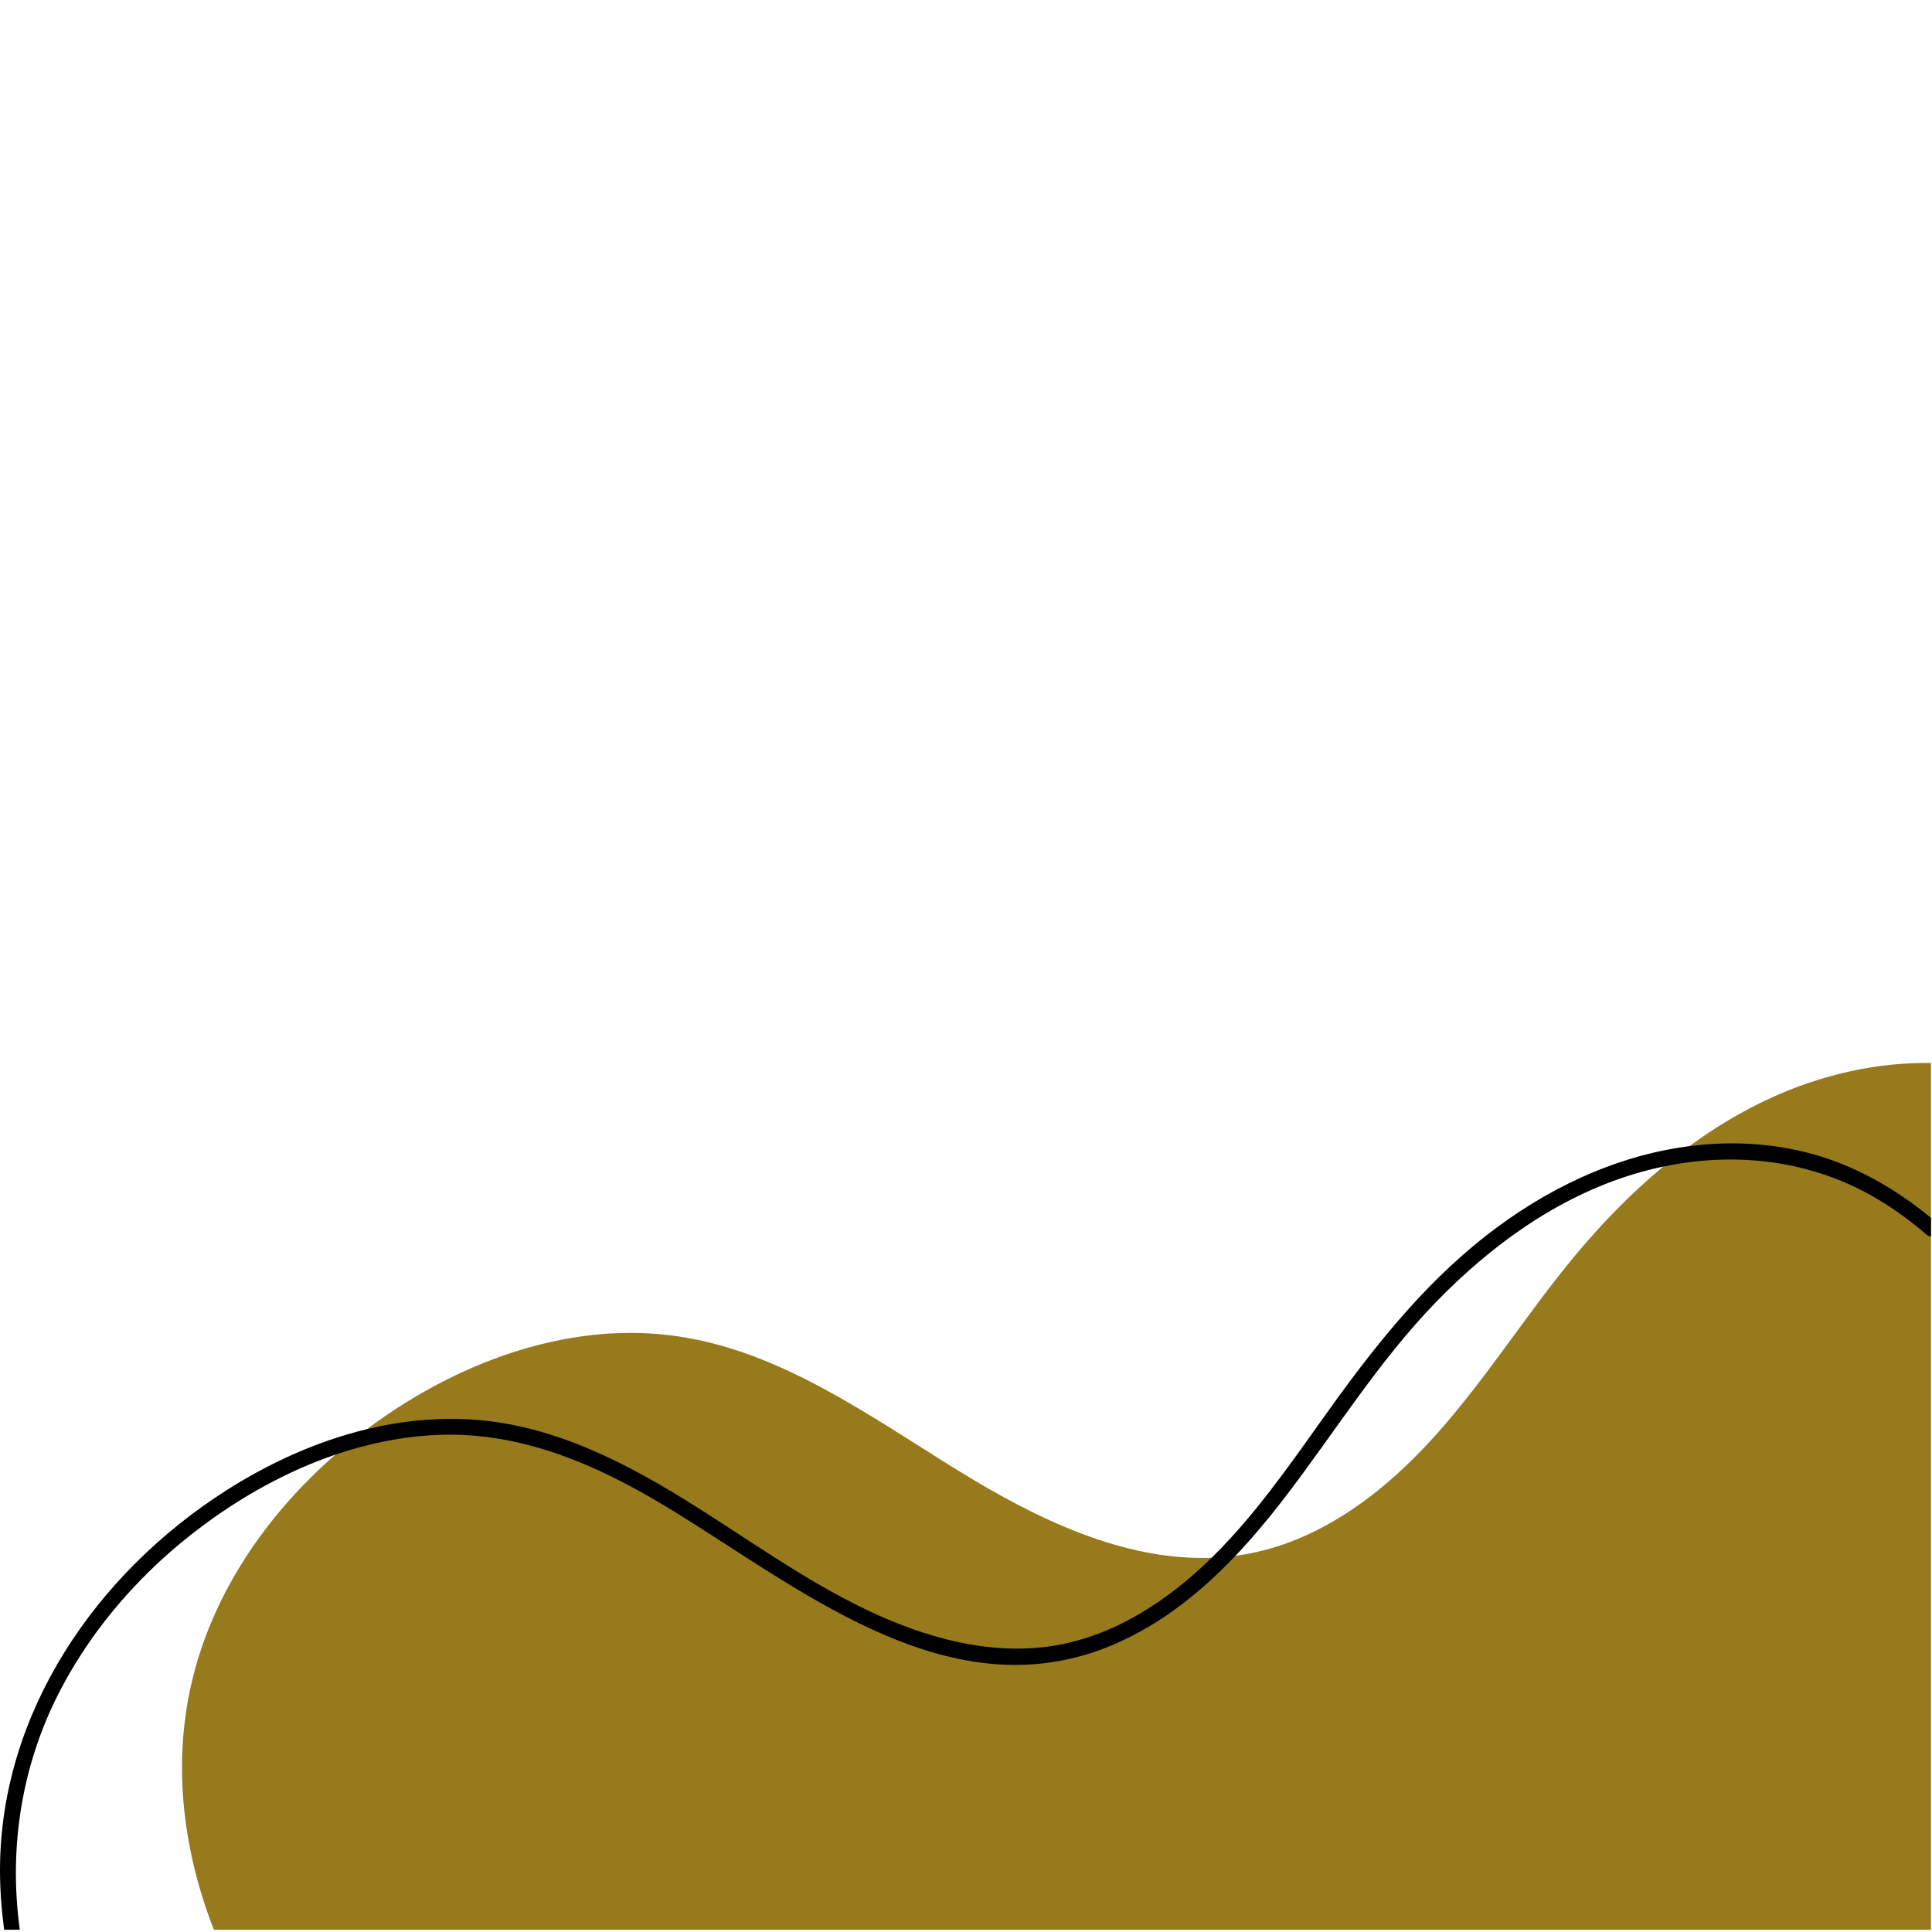 <svg xmlns="http://www.w3.org/2000/svg" xmlns:xlink="http://www.w3.org/1999/xlink" width="300" zoomAndPan="magnify" viewBox="0 0 224.88 225" height="300" preserveAspectRatio="none" version="1.0"><defs><clipPath id="1c70798032"><path d="M 21 123.539 L 224.762 123.539 L 224.762 224.734 L 21 224.734 Z M 21 123.539 " clip-rule="nonzero"/></clipPath><clipPath id="90b824a3a7"><path d="M 0 133 L 224.762 133 L 224.762 224.734 L 0 224.734 Z M 0 133 " clip-rule="nonzero"/></clipPath></defs><g clip-path="url(#1c70798032)"><path fill="#977a1c" d="M 22.258 196.172 C 24.637 185.715 30.926 176.492 39.047 169.402 C 39.633 168.891 40.23 168.387 40.84 167.895 C 41.449 167.402 42.07 166.914 42.703 166.441 C 43.527 165.828 44.363 165.227 45.215 164.652 C 55.09 157.977 67.184 153.875 78.973 155.637 C 90.941 157.422 101.156 164.852 111.445 171.211 C 120.438 176.773 130.664 181.793 141.027 181.418 C 141.48 181.406 141.941 181.379 142.398 181.34 C 142.863 181.297 143.328 181.25 143.793 181.191 C 144.367 181.113 144.945 181.02 145.52 180.906 C 154.055 179.238 161.324 173.598 167.125 167.117 C 172.922 160.637 177.566 153.211 183.102 146.5 C 186.273 142.656 189.773 139.031 193.609 135.852 C 194.113 135.434 194.621 135.023 195.137 134.617 C 195.637 134.227 196.145 133.848 196.652 133.473 C 199.582 131.324 202.691 129.449 205.996 127.922 C 211.883 125.199 218.422 123.676 224.879 123.797 L 224.879 224.812 L 24.926 224.812 C 21.332 215.668 20.086 205.707 22.258 196.172 Z M 22.258 196.172 " fill-opacity="1" fill-rule="nonzero"/></g><g clip-path="url(#90b824a3a7)"><path fill="#000000" d="M 0 217.633 C 0.082 199.387 11.199 183.281 26.215 173.648 C 31.246 170.422 36.848 167.855 42.703 166.441 C 46.754 165.469 50.922 165.039 55.094 165.328 C 64.559 165.984 73.066 170.449 80.949 175.422 C 89.258 180.66 97.273 186.633 106.656 189.867 C 111.301 191.469 116.219 192.352 121.133 191.863 C 125.754 191.406 130.109 189.625 133.984 187.117 C 136.547 185.465 138.867 183.535 141.023 181.426 C 145.945 176.598 149.977 170.824 153.957 165.223 C 159.508 157.418 165.375 149.852 172.973 143.906 C 179.871 138.508 187.941 134.602 196.648 133.48 C 197.371 133.391 198.102 133.312 198.828 133.258 C 203.867 132.887 209.012 133.516 213.75 135.305 C 217.832 136.848 221.527 139.152 224.875 141.93 L 224.875 144.004 C 224.66 144.02 224.43 143.949 224.227 143.773 C 222.469 142.258 220.605 140.883 218.613 139.691 C 211.008 135.129 202.125 134.074 193.605 135.859 C 192.422 136.105 191.246 136.406 190.086 136.762 C 181.195 139.477 173.492 145.082 167.086 151.703 C 160.336 158.684 155.27 166.965 149.371 174.629 C 147.629 176.887 145.781 179.109 143.797 181.195 C 139.477 185.742 134.5 189.656 128.59 191.941 C 109.766 199.219 92.492 184.477 77.414 175.387 C 69.301 170.5 60.527 166.688 50.867 167.113 C 46.828 167.293 42.867 168.105 39.051 169.402 C 33.449 171.309 28.168 174.266 23.469 177.781 C 16.75 182.805 11 189.25 7.098 196.688 C 2.578 205.281 0.992 214.969 2.285 224.57 C 2.293 224.656 2.297 224.734 2.289 224.812 L 0.492 224.812 C 0.176 222.43 -0.008 220.035 0 217.633 Z M 0 217.633 " fill-opacity="1" fill-rule="nonzero"/></g></svg>